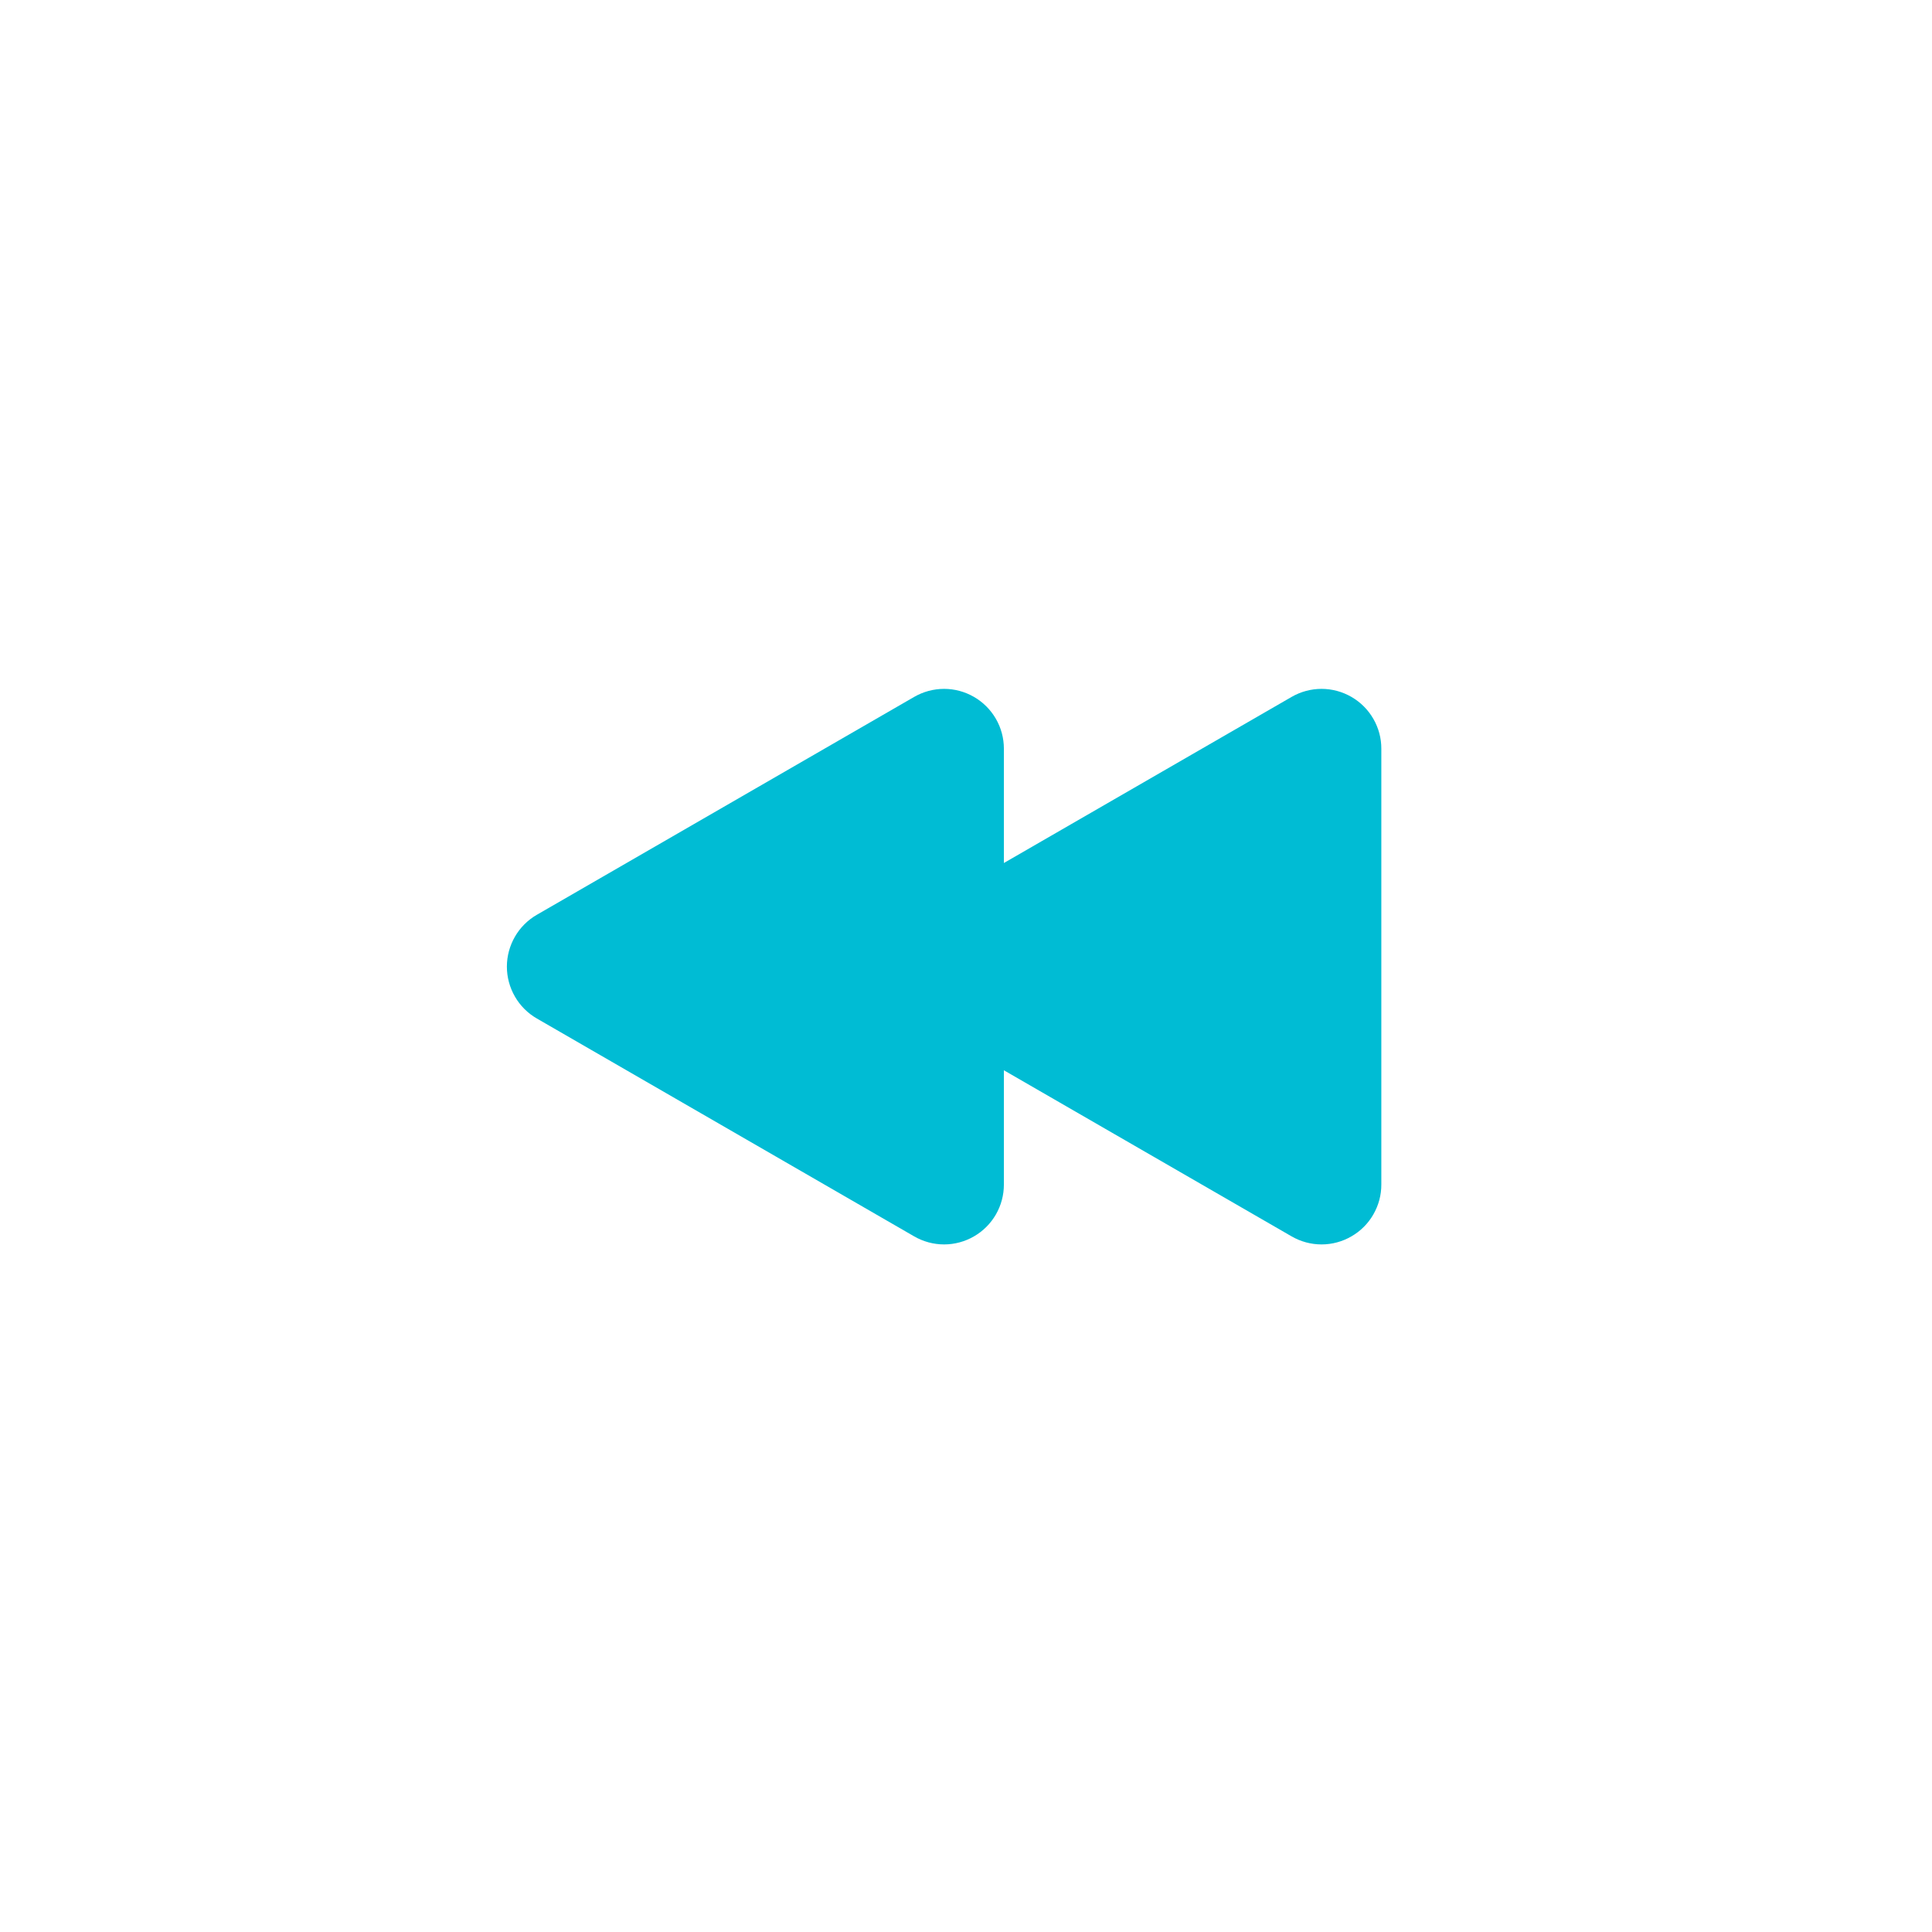 <svg width="36" height="36" viewBox="0 0 36 36" fill="none" xmlns="http://www.w3.org/2000/svg">
<path d="M25.182 12.986C25.013 12.888 24.82 12.836 24.625 12.836C24.429 12.836 24.237 12.888 24.067 12.986L18.706 16.081V13.951C18.706 13.756 18.655 13.563 18.557 13.394C18.459 13.225 18.319 13.084 18.149 12.986C17.98 12.888 17.787 12.836 17.592 12.836C17.396 12.836 17.204 12.888 17.034 12.986L10.003 17.046C9.833 17.144 9.692 17.285 9.595 17.454C9.497 17.624 9.445 17.816 9.445 18.012C9.445 18.208 9.497 18.4 9.595 18.57C9.692 18.739 9.833 18.88 10.003 18.978L17.034 23.038C17.204 23.136 17.396 23.188 17.592 23.188C17.787 23.188 17.98 23.136 18.149 23.038C18.319 22.94 18.459 22.799 18.557 22.63C18.655 22.46 18.706 22.268 18.706 22.072V19.943L24.067 23.038C24.237 23.136 24.429 23.188 24.625 23.188C24.821 23.188 25.013 23.136 25.182 23.038C25.352 22.94 25.493 22.799 25.59 22.63C25.688 22.46 25.74 22.268 25.739 22.072V13.951C25.74 13.756 25.688 13.563 25.59 13.394C25.492 13.224 25.352 13.084 25.182 12.986Z" fill="#00BCD4"/>
</svg>
